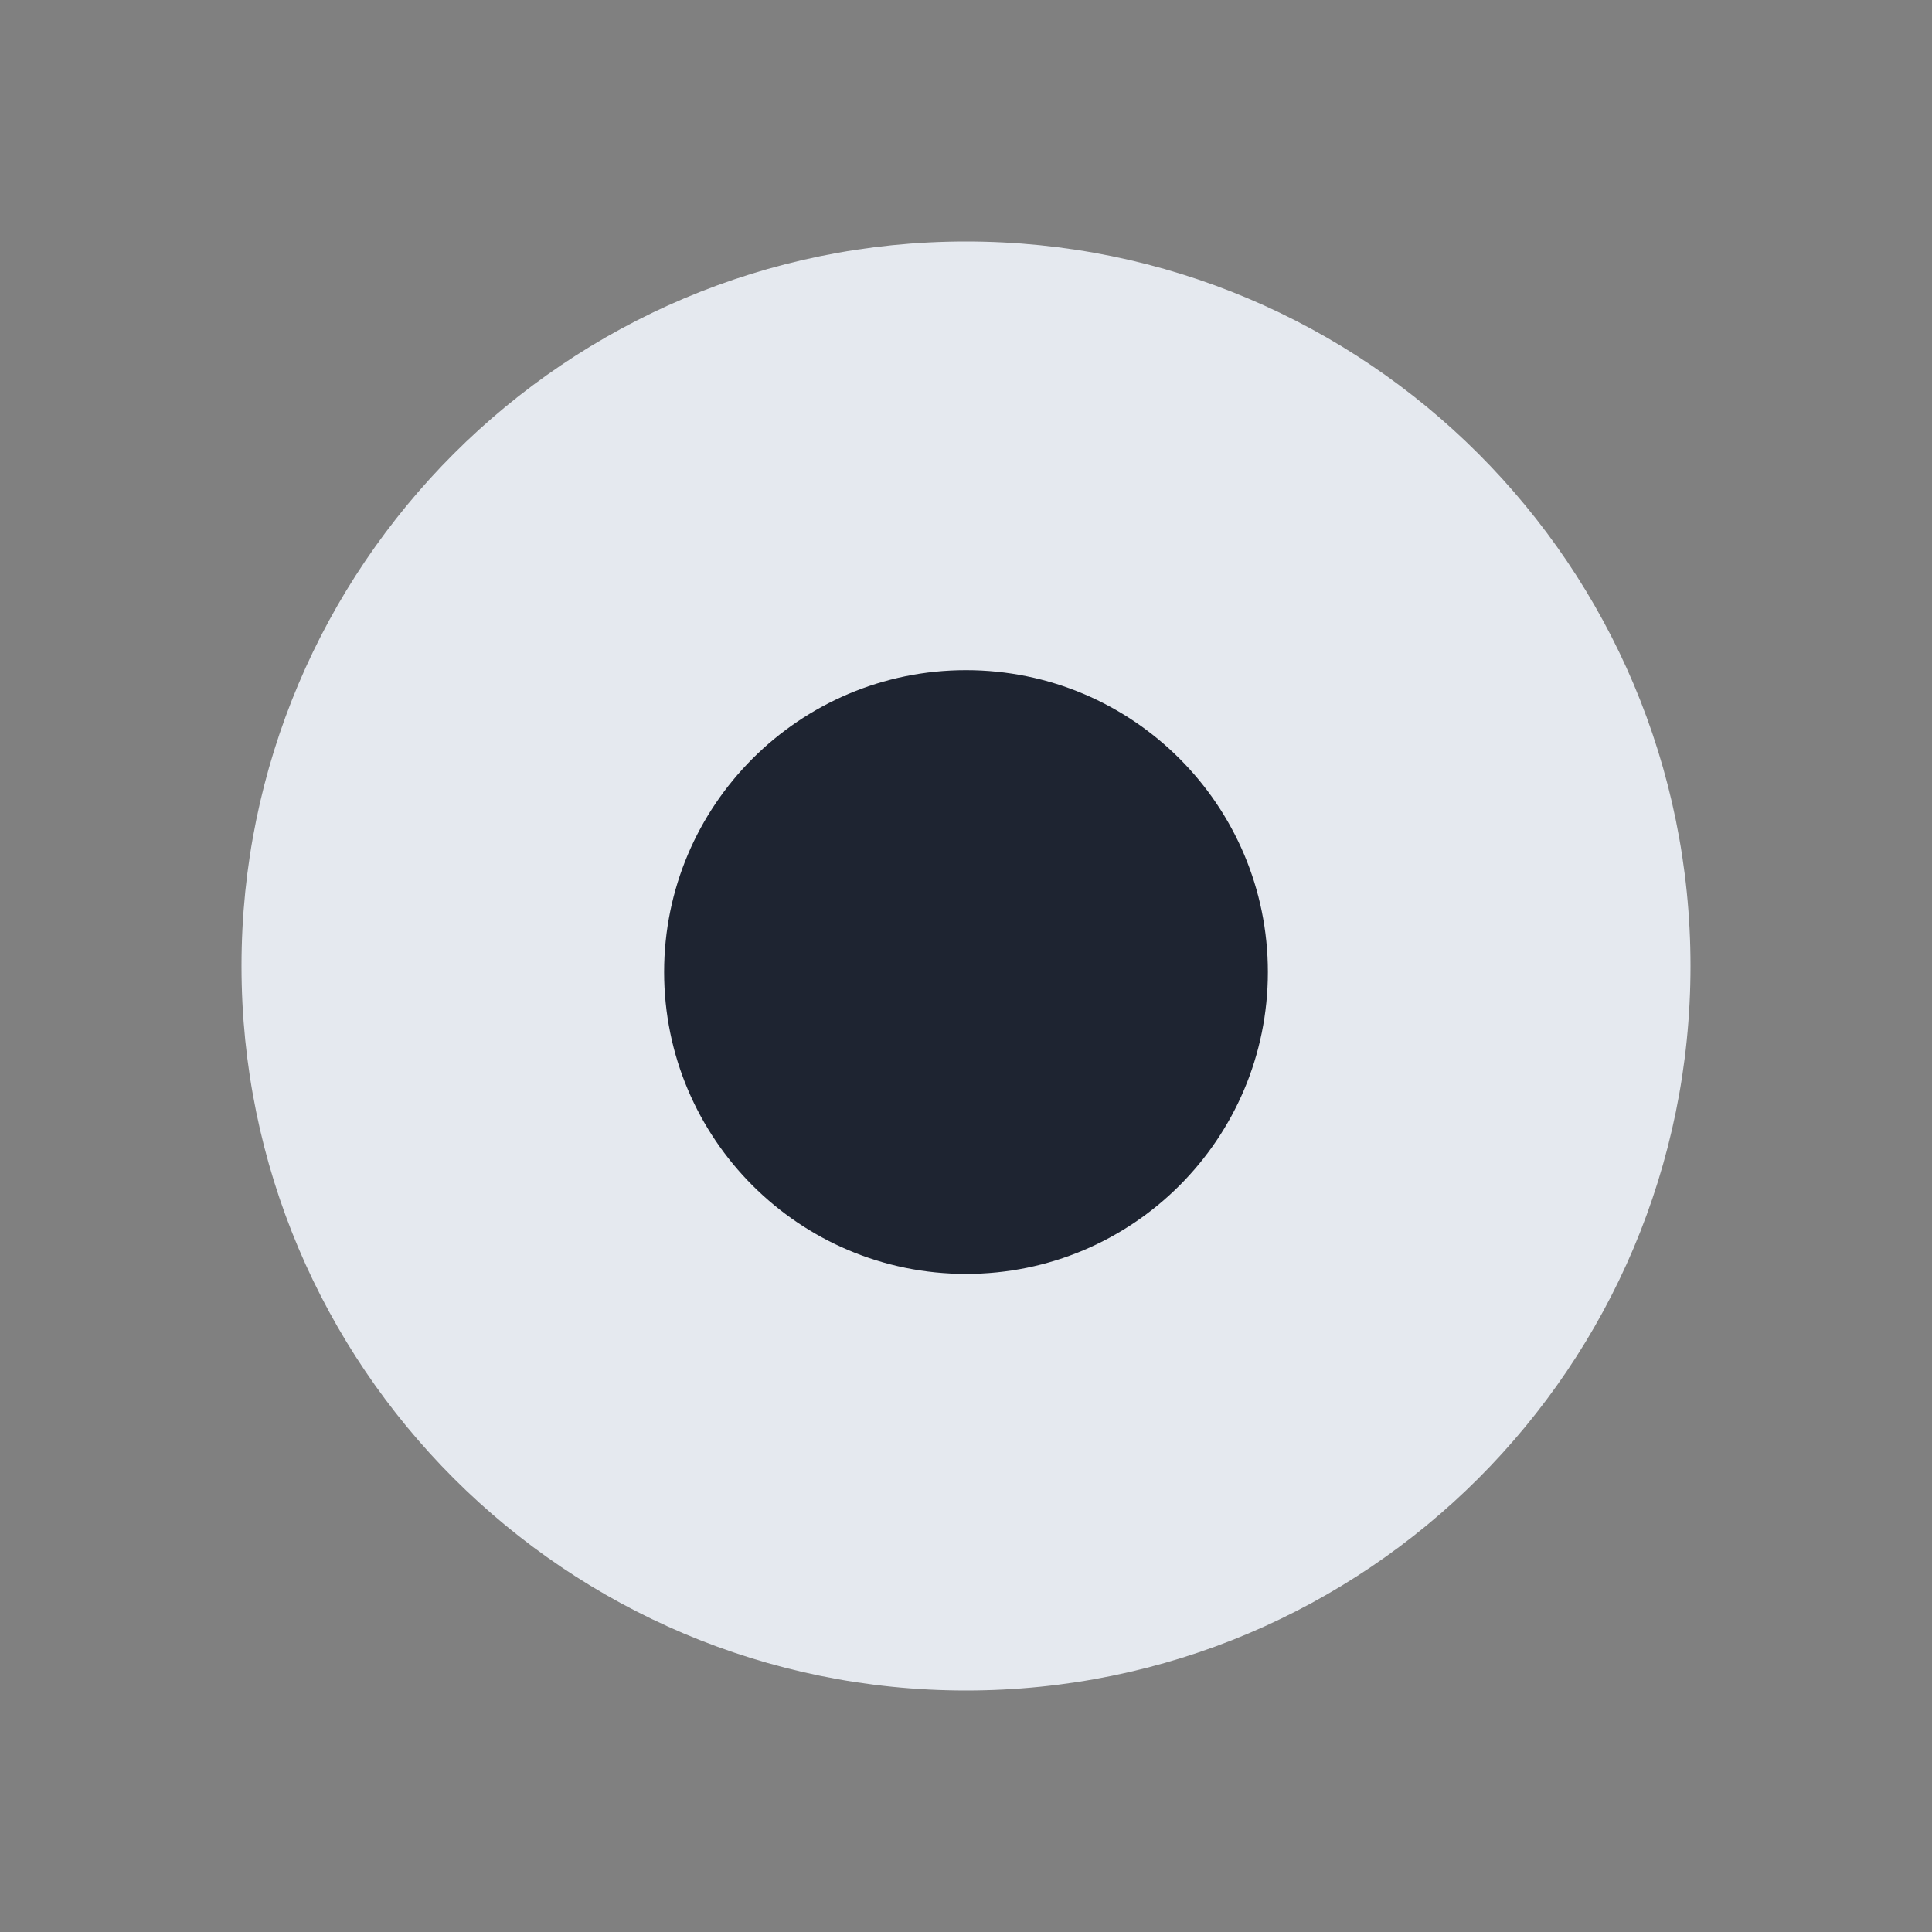 <?xml version="1.0" encoding="UTF-8" standalone="no"?>
<svg
   version="1.1"
   id="svg2"
   viewBox="0 0 32 32"
   sodipodi:docname="view.svg"
   inkscape:version="1.2.1 (9c6d41e410, 2022-07-14)"
   width="32"
   height="32"
   xmlns:inkscape="http://www.inkscape.org/namespaces/inkscape"
   xmlns:sodipodi="http://sodipodi.sourceforge.net/DTD/sodipodi-0.dtd"
   xmlns="http://www.w3.org/2000/svg"
   xmlns:svg="http://www.w3.org/2000/svg"
   xmlns:rdf="http://www.w3.org/1999/02/22-rdf-syntax-ns#"
   xmlns:cc="http://creativecommons.org/ns#"
   xmlns:dc="http://purl.org/dc/elements/1.1/">
  <rect x="0" y="0" width="32" height="32" fill="#808080" stroke="none"/>
  <sodipodi:namedview
     pagecolor="#000000"
     bordercolor="#ff0202"
     borderopacity="1"
     objecttolerance="10"
     gridtolerance="10"
     guidetolerance="10"
     inkscape:pageopacity="0"
     inkscape:pageshadow="2"
     inkscape:window-width="1920"
     inkscape:window-height="1004"
     id="namedview18"
     showgrid="true"
     inkscape:zoom="7.7138135"
     inkscape:cx="29.751821"
     inkscape:cy="30.140734"
     inkscape:window-x="0"
     inkscape:window-y="0"
     inkscape:window-maximized="1"
     inkscape:current-layer="svg2"
     inkscape:pagecheckerboard="true"
     inkscape:lockguides="false"
     inkscape:showpageshadow="false"
     inkscape:deskcolor="#000000">
    <inkscape:grid
       type="xygrid"
       id="grid1842"
       originx="0"
       originy="0" />
  </sodipodi:namedview>
  <defs
     id="defs3615">
    <style
       type="text/css"
       id="current-color-scheme">.ColorScheme-Text { color:#d1d5e9; }
.ColorScheme-Background { color:#E9E8E8; }
.ColorScheme-ViewText { color:#31363b; }
.ColorScheme-ViewBackground { color:#ffffff; }
.ColorScheme-ViewHover { color:#000000; }
.ColorScheme-ViewFocus { color:#5a5a5a; }
.ColorScheme-ButtonText { color:#31363b; }
.ColorScheme-ButtonBackground { color:#E9E8E8; }
.ColorScheme-ButtonHover { color:#1489ff; }
.ColorScheme-ButtonFocus { color:#2B74C7; }
</style>
  </defs>
  <g
     id="view-history"
     transform="translate(0,32)">
    <g
       id="g3799">
      <path
         id="path24"
         d="M 0,0 V 32 H 32 V 0 Z"
         style="fill:none" />
      <path
         sodipodi:nodetypes="cccccccccccccscscscccc"
         inkscape:connector-curvature="0"
         style="clip-rule:evenodd;fill:#e5e9ef;fill-opacity:1;fill-rule:evenodd;stroke-width:0.002;stroke-linejoin:round;stroke-miterlimit:1.414"
         id="path4-3-3"
         d="m 15.085,4.034 c -5.075,0.387 -9.418,4.003 -10.701,8.919 -0.502,1.935 -0.514,4.087 -0.024,6.004 1.264,5.007 5.668,8.677 10.816,9.016 2.922,0.193 5.759,-0.653 8.1,-2.425 0.635,-0.478 1.79,-1.633 2.268,-2.268 3.575,-4.729 3.212,-11.289 -0.859,-15.546 -2.51,-2.618 -6.013,-3.972 -9.6,-3.7 z m 1.609,1.481 c 1.263,0.071 3.065,0.461 4.688,1.409 1.714,0.997 3.036,2.454 4.01,4.383 1.438,2.63 1.454,6.41 0.348,8.945 -0.909,1.85 -2.42,3.801 -4.349,5.006 -1.289,0.805 -3.765,1.318 -5.528,1.296 -1.667,-0.021 -3.712,-0.447 -4.93,-1.209 -2.288,-1.43 -4.095,-3.447 -4.99,-6.021 -0.653,-2.516 -0.511,-5.216 0.465,-7.598 0.622,-1.519 1.67,-2.75 3.329,-4.185 1.523,-1.158 3.51,-1.824 5.185,-1.953 0.333,-0.03 0.907,-0.098 0.955,-0.098 0.048,-0.006 0.417,-0.004 0.816,0.026 z"
         class="ColorScheme-Text" />
      <path
         d="m 20.7,22 c -0.32,0 -0.656,-0.161 -0.899,-0.383 L 14.567,17.29 C 14.341,17.083 14.2,16.796 14.2,16.479 v 0 -0.004 -7.358 c 0,-0.637 0.459,-1.154 1.151,-1.154 0.692,0 1.133,0.518 1.151,1.154 V 16 l 4.998,3.976 c 0.488,0.449 0.652,1.285 0.164,1.734 C 21.419,21.934 21.02,22 20.7,22"
         id="path6"
         style="fill:#e5e9ef;fill-opacity:1;stroke-width:0.02"
         sodipodi:nodetypes="cccsccsssccsc"
         class="ColorScheme-Text" />
    </g>
  </g>
  <g
     id="22-22-view-history"
     transform="translate(-22,42)">
    <path
       id="path15"
       d="M 0,0 V 22 H 22 V 0 Z"
       style="fill:none" />
    <path
       style="color:#d1d5e9;fill:#e5e9ef;fill-opacity:1;stroke-width:1"
       class="ColorScheme-Text"
       d="m 11,3 c -4.424,0 -8,3.576 -8,8 0,4.424 3.576,8 8,8 4.424,0 8,-3.576 8,-8 0,-4.424 -3.576,-8 -8,-8 z m 0,1 c 3.87,0 7,3.13 7,7 0,3.87 -3.13,7 -7,7 C 7.13,18 4,14.87 4,11 4,7.13 7.13,4 11,4 Z"
       id="path58-3-0"
       sodipodi:nodetypes="ssssssssssccc" />
    <path
       d="m 14.399,15 c -0.217,0 -0.444,-0.109 -0.608,-0.259 l -3.542,-2.929 C 10.095,11.672 10,11.478 10,11.263 v 0 -0.003 -4.98 C 10,5.85 10.311,5.5 10.779,5.5 c 0.468,0 0.766,0.35 0.779,0.781 v 4.658 l 3.383,2.691 c 0.33,0.304 0.441,0.87 0.111,1.173 -0.166,0.152 -0.436,0.197 -0.652,0.197"
       id="path6-3"
       style="color:#d1d5e9;fill:#e5e9ef;fill-opacity:1;stroke-width:0.013"
       sodipodi:nodetypes="cccsccsssccsc"
       class="ColorScheme-Text" />
  </g>
  <g
     id="view-refresh">
    <path
       style="opacity:0.001;fill:#eff0f1;fill-opacity:1"
       d="M 32,32 H 0 V 0 h 32 z"
       id="path7" />
    <path
       d="m 28,16 c 0,6.631 -5.369,12 -12,12 C 9.375,28 4,22.631 4,16 4,9.375 9.375,4 16,4 22.631,4 28,9.375 28,16 Z"
       id="path72-3-75-3"
       style="color:#e5e9ef;fill:currentColor;fill-opacity:1;stroke-width:0.143"
       class="ColorScheme-Text" />
    <path
       d="M 21,16.1 C 21,18.863 18.763,21.1 16,21.1 13.24,21.1 11,18.863 11,16.1 11,13.339 13.24,11.1 16,11.1 c 2.763,0 5,2.239 5,5 z"
       id="path72-3-75-6"
       style="color:#e5e9ef;fill:#1e2431;fill-opacity:1;stroke-width:0.06"
       class="ColorScheme-Text" />
  </g>
  <g
     id="22-22-view-refresh"
     transform="translate(32,10)">
    <path
       style="opacity:0.001;fill:#eff0f1;fill-opacity:1"
       d="M 22,22 H 0 V 0 h 22 z"
       id="path2" />
    <path
       d="M 19,11 C 19,15.42 15.42,19 11,19 6.583,19 3,15.42 3,11 3,6.583 6.583,3 11,3 c 4.42,0 8,3.583 8,8 z"
       id="path72-3-75-3-7"
       style="color:#e5e9ef;fill:currentColor;fill-opacity:1;stroke-width:0.095"
       class="ColorScheme-Text" />
    <path
       d="m 14.333,11.067 c 0,1.842 -1.492,3.333 -3.333,3.333 -1.84,0 -3.333,-1.492 -3.333,-3.333 0,-1.84 1.493,-3.333 3.333,-3.333 1.842,0 3.333,1.493 3.333,3.333 z"
       id="path72-3-75-6-5"
       style="color:#e5e9ef;fill:#1e2431;fill-opacity:1;stroke-width:0.04"
       class="ColorScheme-Text" />
  </g>
</svg>
